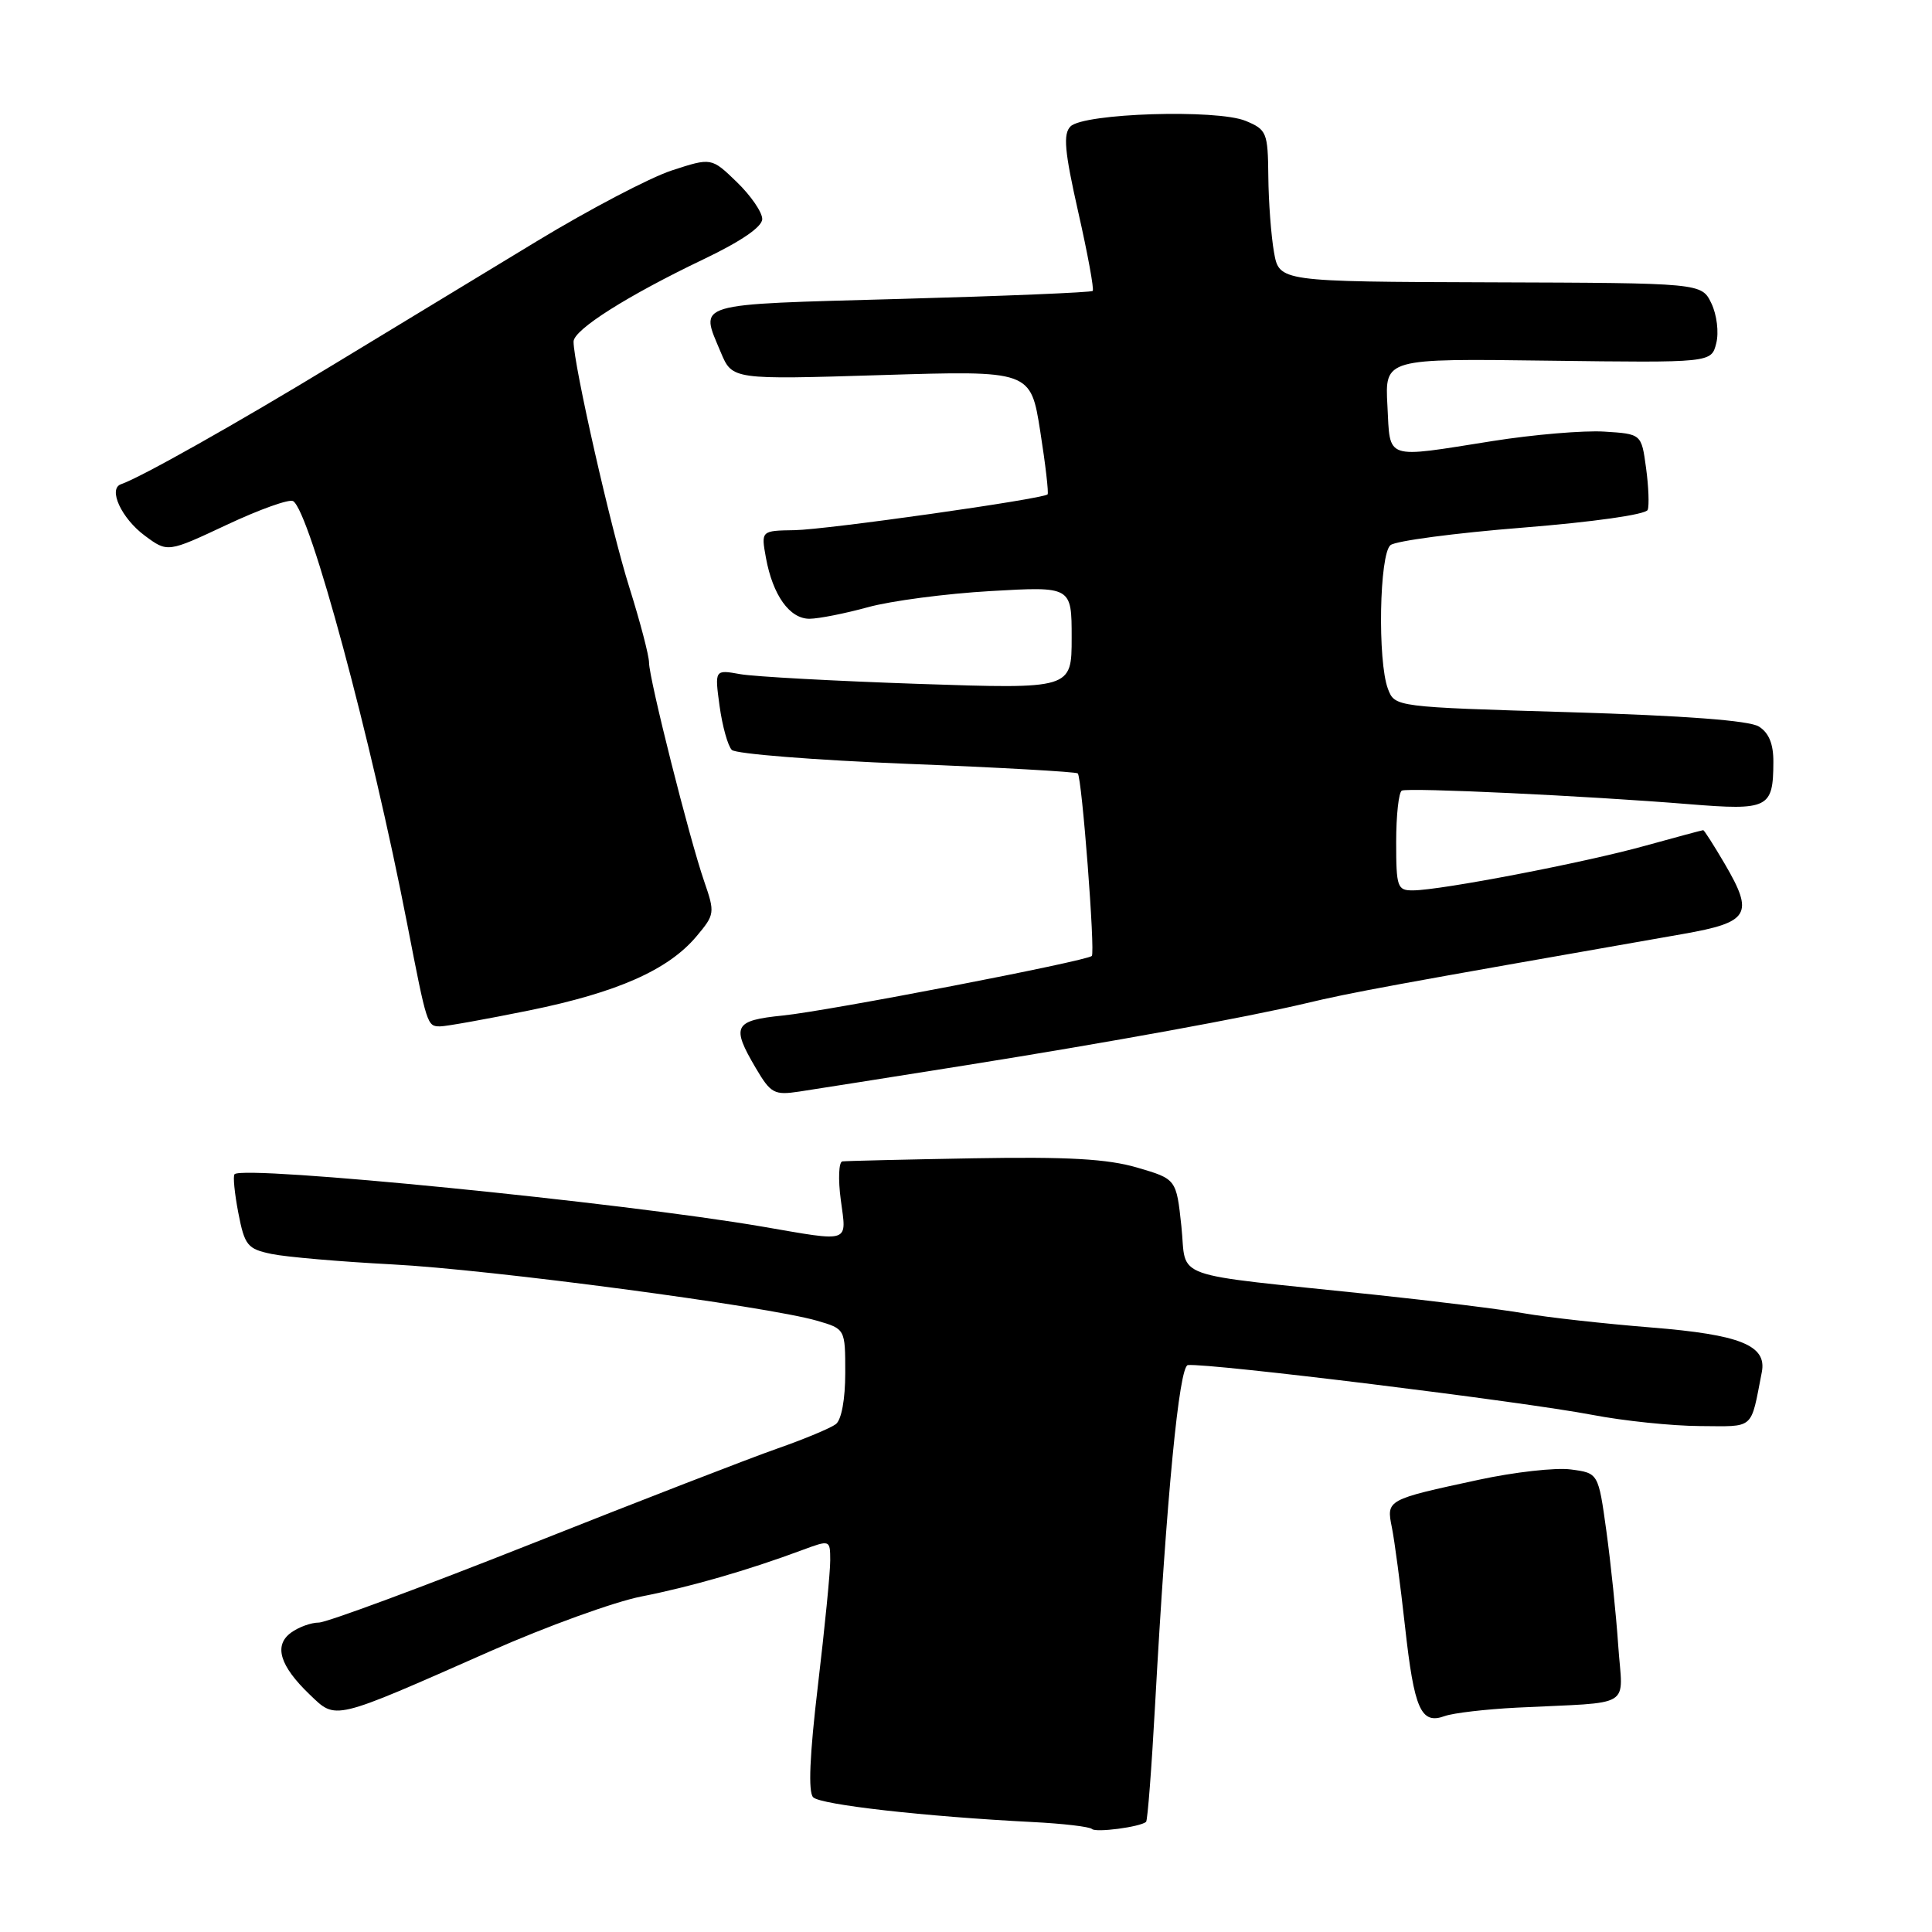 <?xml version="1.0" encoding="UTF-8" standalone="no"?>
<!DOCTYPE svg PUBLIC "-//W3C//DTD SVG 1.1//EN" "http://www.w3.org/Graphics/SVG/1.1/DTD/svg11.dtd" >
<svg xmlns="http://www.w3.org/2000/svg" xmlns:xlink="http://www.w3.org/1999/xlink" version="1.1" viewBox="0 0 256 256">
 <g >
 <path fill="currentColor"
d=" M 151.86 241.41 C 152.06 241.25 152.60 234.22 153.06 225.81 C 154.58 198.21 156.24 181.01 157.40 180.88 C 160.21 180.59 201.69 185.70 211.00 187.48 C 215.12 188.27 221.53 188.94 225.23 188.96 C 232.59 189.00 231.93 189.58 233.45 181.81 C 234.14 178.27 230.61 176.85 218.82 175.90 C 212.59 175.40 205.03 174.56 202.00 174.03 C 198.97 173.50 189.97 172.38 182.00 171.54 C 154.46 168.65 157.30 169.67 156.54 162.49 C 155.87 156.23 155.87 156.23 150.68 154.71 C 146.75 153.56 141.52 153.26 129.00 153.48 C 119.92 153.64 112.10 153.83 111.62 153.89 C 111.14 153.95 111.04 156.25 111.41 159.00 C 112.18 164.80 112.86 164.57 101.00 162.53 C 82.34 159.33 32.31 154.36 31.08 155.59 C 30.85 155.81 31.08 158.12 31.58 160.72 C 32.42 165.05 32.79 165.49 36.00 166.16 C 37.92 166.56 45.12 167.18 52.00 167.54 C 64.93 168.21 101.65 173.08 108.25 175.00 C 112.00 176.09 112.00 176.09 112.00 181.92 C 112.00 185.41 111.50 188.14 110.75 188.71 C 110.06 189.23 106.58 190.69 103.00 191.94 C 99.42 193.19 84.71 198.89 70.30 204.61 C 55.89 210.32 43.26 215.00 42.24 215.00 C 41.22 215.00 39.57 215.60 38.57 216.33 C 36.25 218.02 37.06 220.72 41.02 224.52 C 44.58 227.93 43.91 228.09 65.00 218.78 C 72.42 215.50 81.42 212.24 85.00 211.54 C 91.47 210.27 99.10 208.07 106.25 205.41 C 110.00 204.02 110.00 204.02 110.01 206.76 C 110.02 208.27 109.28 215.72 108.38 223.32 C 107.28 232.60 107.07 237.47 107.75 238.15 C 108.74 239.14 122.52 240.70 136.82 241.43 C 140.84 241.63 144.38 242.05 144.69 242.35 C 145.19 242.86 151.04 242.09 151.86 241.41 Z  M 201.00 226.27 C 216.73 225.48 215.00 226.54 214.42 218.00 C 214.14 213.88 213.43 207.06 212.85 202.85 C 211.79 195.19 211.79 195.19 208.14 194.71 C 206.14 194.44 200.64 195.06 195.93 196.08 C 183.72 198.71 183.69 198.72 184.43 202.39 C 184.78 204.10 185.56 210.00 186.17 215.50 C 187.39 226.53 188.28 228.53 191.43 227.39 C 192.57 226.98 196.88 226.48 201.00 226.27 Z  M 128.00 141.15 C 147.17 138.09 165.21 134.80 173.00 132.95 C 179.12 131.49 184.02 130.59 222.99 123.76 C 231.82 122.21 232.45 121.15 228.54 114.47 C 227.10 112.01 225.81 110.00 225.69 110.00 C 225.56 110.00 222.09 110.93 217.98 112.07 C 209.94 114.31 190.93 117.96 187.25 117.98 C 185.15 118.00 185.00 117.58 185.00 111.56 C 185.00 108.02 185.34 104.96 185.75 104.76 C 186.62 104.34 210.24 105.45 223.84 106.56 C 234.33 107.41 234.96 107.09 234.98 100.99 C 235.00 98.59 234.39 97.10 233.06 96.27 C 231.79 95.47 223.23 94.83 207.98 94.37 C 184.83 93.68 184.83 93.68 183.91 91.28 C 182.52 87.60 182.77 73.43 184.25 72.23 C 184.94 71.67 192.80 70.63 201.71 69.92 C 211.09 69.17 218.10 68.18 218.33 67.56 C 218.54 66.98 218.45 64.47 218.11 62.00 C 217.50 57.50 217.50 57.50 212.57 57.19 C 209.86 57.02 203.21 57.58 197.78 58.44 C 183.30 60.73 184.23 61.04 183.84 53.75 C 183.50 47.50 183.50 47.50 205.13 47.79 C 226.76 48.07 226.76 48.07 227.41 45.49 C 227.78 44.04 227.49 41.71 226.77 40.20 C 225.47 37.50 225.47 37.50 197.49 37.41 C 169.50 37.32 169.50 37.32 168.81 33.41 C 168.43 31.26 168.09 26.74 168.06 23.37 C 168.00 17.55 167.85 17.18 165.06 16.02 C 161.24 14.44 143.60 15.00 141.85 16.75 C 140.85 17.75 141.05 20.02 142.87 28.09 C 144.13 33.64 144.99 38.35 144.79 38.55 C 144.58 38.75 133.08 39.23 119.21 39.61 C 91.52 40.38 92.73 40.02 95.51 46.69 C 97.03 50.31 97.03 50.31 116.80 49.70 C 136.57 49.09 136.57 49.09 137.84 57.16 C 138.54 61.59 138.97 65.35 138.81 65.51 C 138.14 66.13 109.48 70.19 105.29 70.25 C 100.84 70.32 100.84 70.32 101.49 73.91 C 102.40 78.88 104.63 82.00 107.27 81.99 C 108.50 81.98 111.97 81.29 115.00 80.46 C 118.03 79.62 125.34 78.66 131.25 78.32 C 142.00 77.70 142.00 77.70 142.00 84.50 C 142.00 91.30 142.00 91.30 121.75 90.62 C 110.61 90.24 99.97 89.66 98.09 89.33 C 94.69 88.72 94.69 88.72 95.35 93.57 C 95.72 96.24 96.45 98.85 96.97 99.37 C 97.49 99.89 107.93 100.72 120.17 101.21 C 132.41 101.69 142.60 102.27 142.81 102.48 C 143.36 103.03 145.14 126.19 144.67 126.67 C 143.98 127.35 109.79 133.95 103.75 134.56 C 97.24 135.22 96.86 135.95 100.15 141.53 C 102.13 144.89 102.59 145.14 105.90 144.64 C 107.88 144.34 117.83 142.77 128.00 141.15 Z  M 70.11 133.89 C 81.79 131.51 88.54 128.52 92.27 124.09 C 94.72 121.18 94.75 120.96 93.31 116.79 C 91.33 111.06 86.01 89.94 86.00 87.80 C 86.00 86.87 84.82 82.38 83.39 77.83 C 80.98 70.22 76.00 48.26 76.00 45.27 C 76.00 43.69 83.11 39.19 93.25 34.34 C 98.21 31.97 101.00 30.06 101.00 29.02 C 101.00 28.12 99.49 25.92 97.64 24.13 C 94.27 20.87 94.27 20.87 89.00 22.59 C 86.11 23.54 78.06 27.76 71.12 31.97 C 64.18 36.17 52.08 43.52 44.22 48.29 C 31.32 56.13 18.65 63.27 16.04 64.16 C 14.28 64.76 16.09 68.69 19.19 70.98 C 22.21 73.22 22.21 73.22 30.07 69.53 C 34.39 67.50 38.34 66.09 38.84 66.40 C 41.07 67.78 49.20 97.92 53.97 122.50 C 56.58 135.92 56.60 136.00 58.33 136.00 C 59.10 136.00 64.40 135.05 70.11 133.89 Z "/>
</g>
</svg>